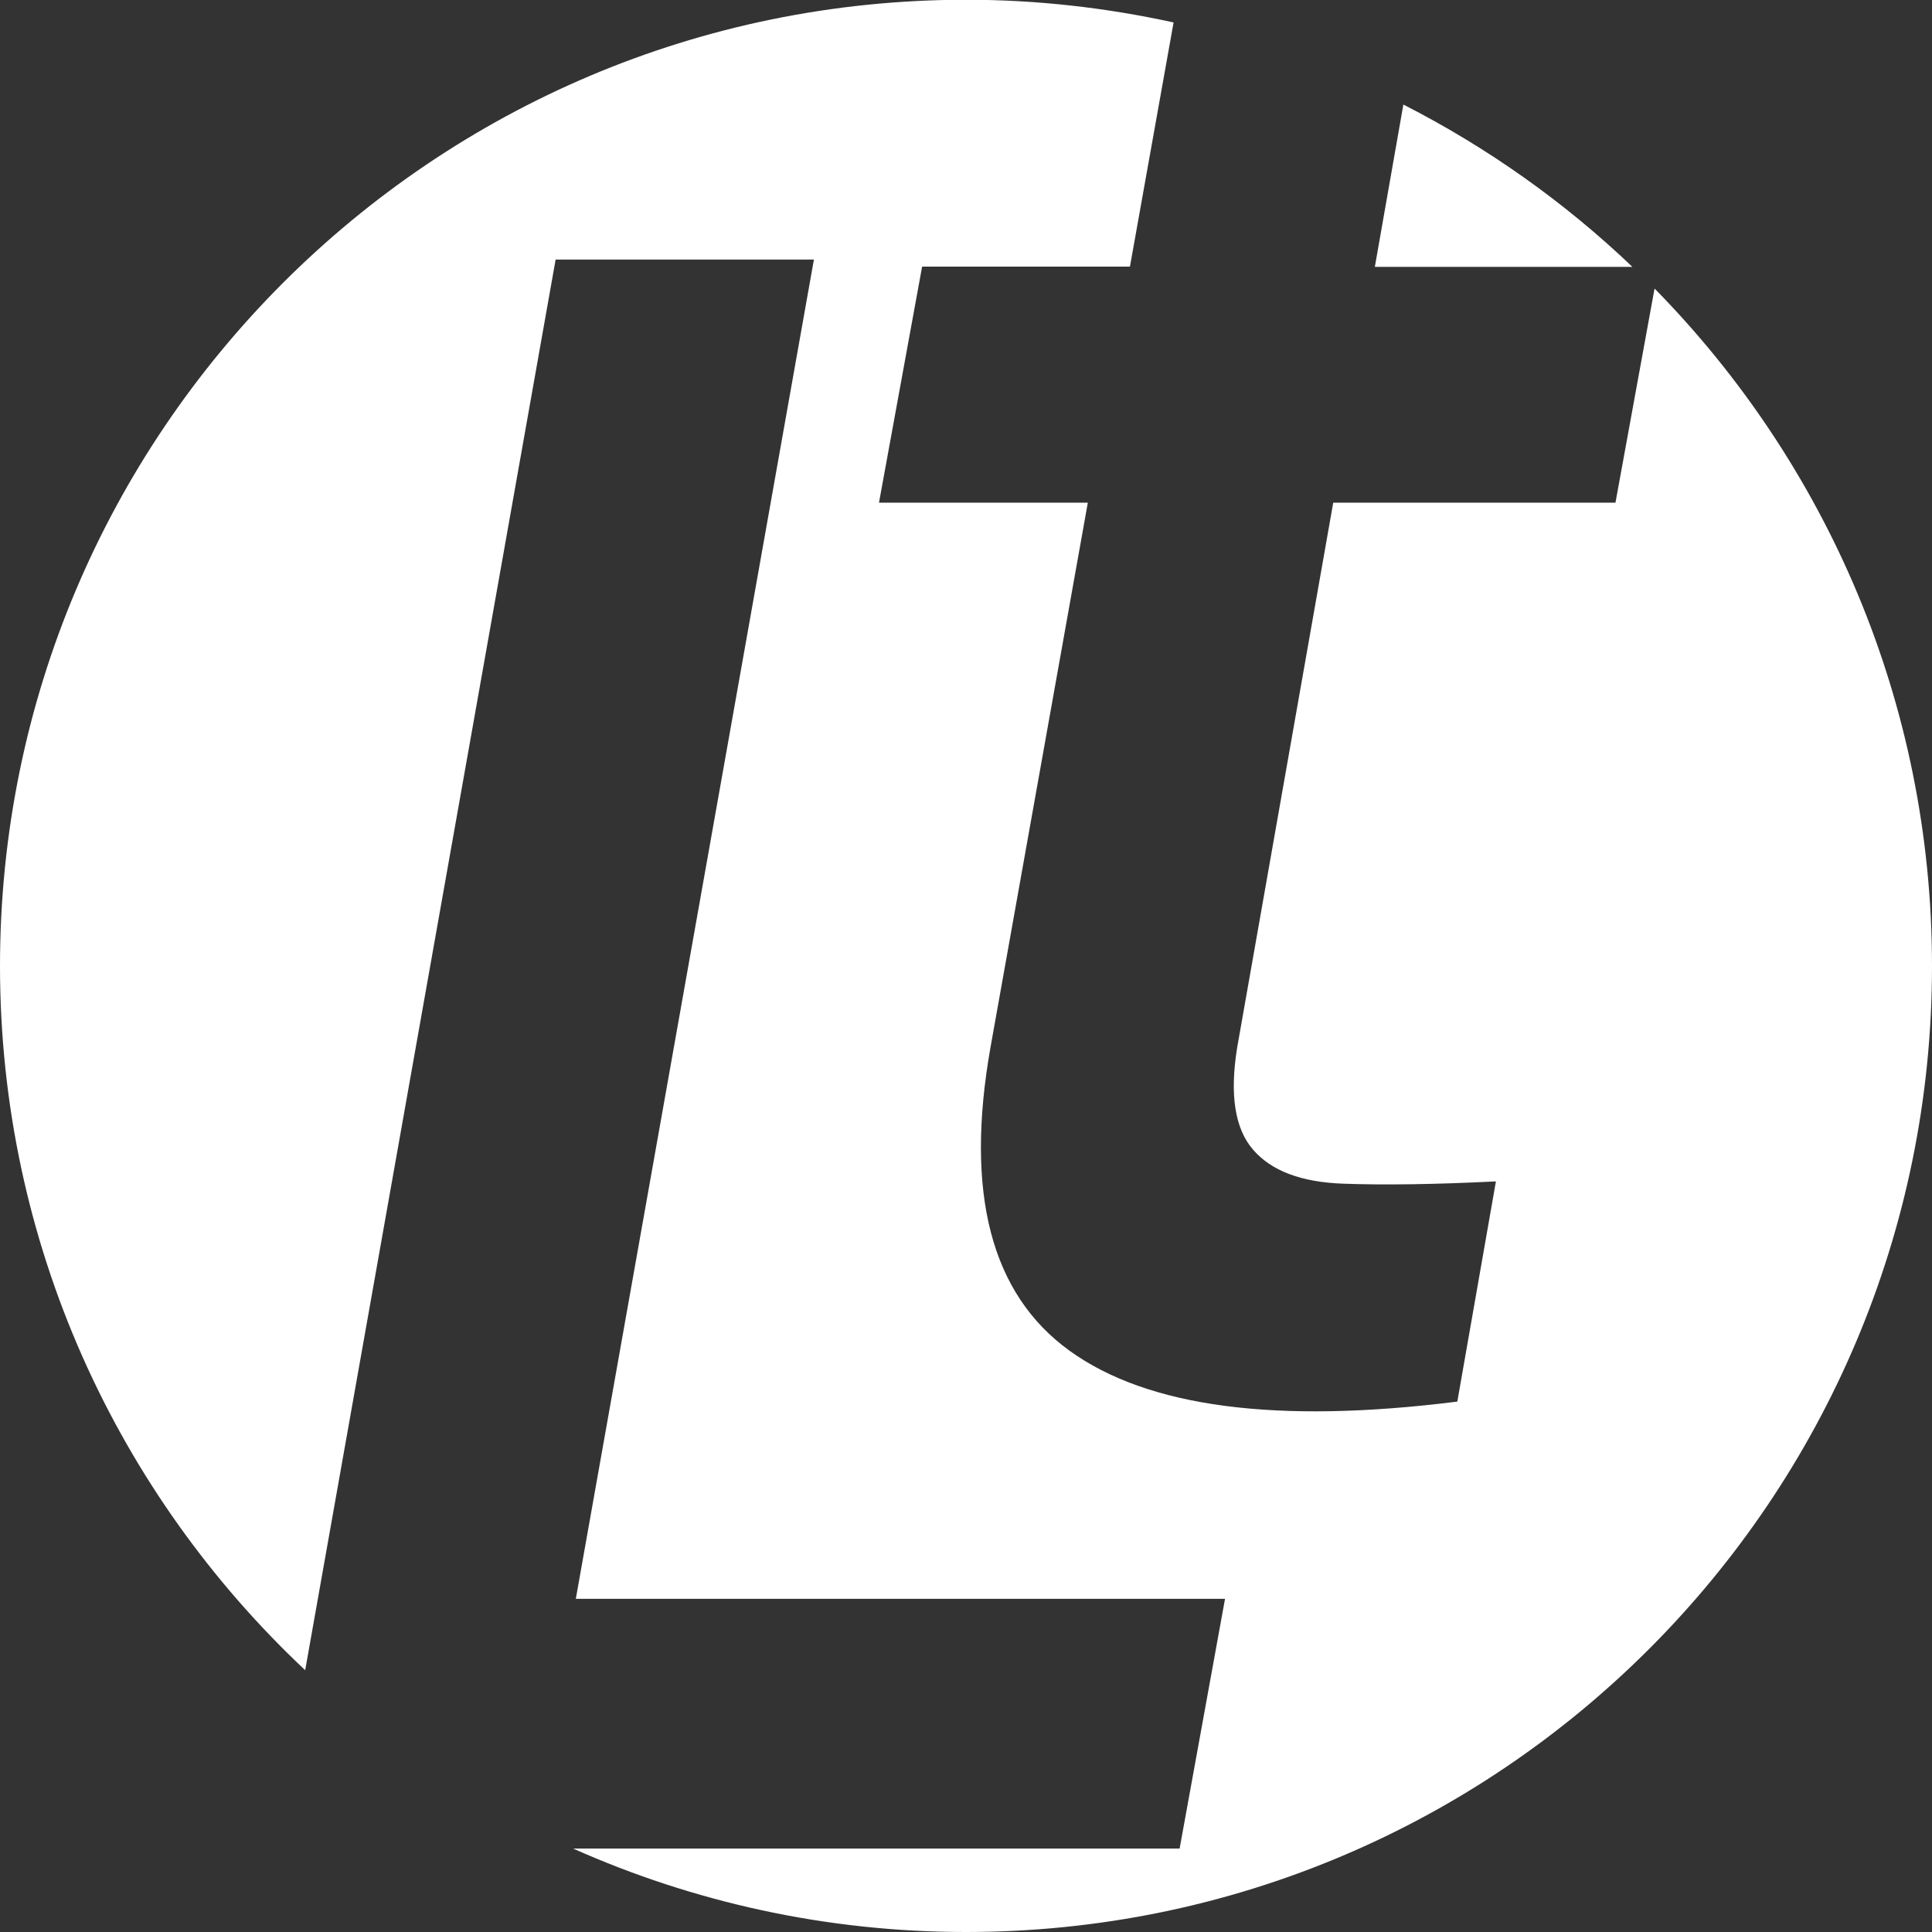 <?xml version="1.0" encoding="UTF-8"?><svg id="Capa_2" xmlns="http://www.w3.org/2000/svg" viewBox="0 0 76.6 76.6"><rect x="0" y="0" width="76.6" height="76.6" fill="#333333" stroke="none"/><defs><style>.cls-1{fill:#fff;}</style></defs><g id="Capa_1-2"><g><path class="cls-1" d="M55.64,4.15l-1.13,6.43h10.21c-2.68-2.56-5.74-4.73-9.07-6.43Z"/><path class="cls-1" d="M65.6,11.44l-1.55,8.49h-11.19l-3.81,21.61c-.3,1.86-.09,3.21,.63,4.04,.72,.84,1.91,1.29,3.56,1.35,1.65,.06,3.67,.03,6.07-.09l-1.53,8.73c-7.15,.9-12.27,.23-15.38-2.02s-4.15-6.25-3.13-12.02l3.86-21.6h-8.28l1.71-9.36h8.24l1.73-9.68c-2.65-.58-5.4-.9-8.23-.9C17.15,0,0,17.15,0,38.3c0,11.01,4.66,20.93,12.1,27.92L22.03,10.29h10.24l-9.44,53.1h25.74l-1.8,9.9H22.72c4.76,2.12,10.03,3.31,15.58,3.31,21.15,0,38.3-17.15,38.3-38.3,0-10.46-4.2-19.94-11-26.86Z"/></g></g></svg>